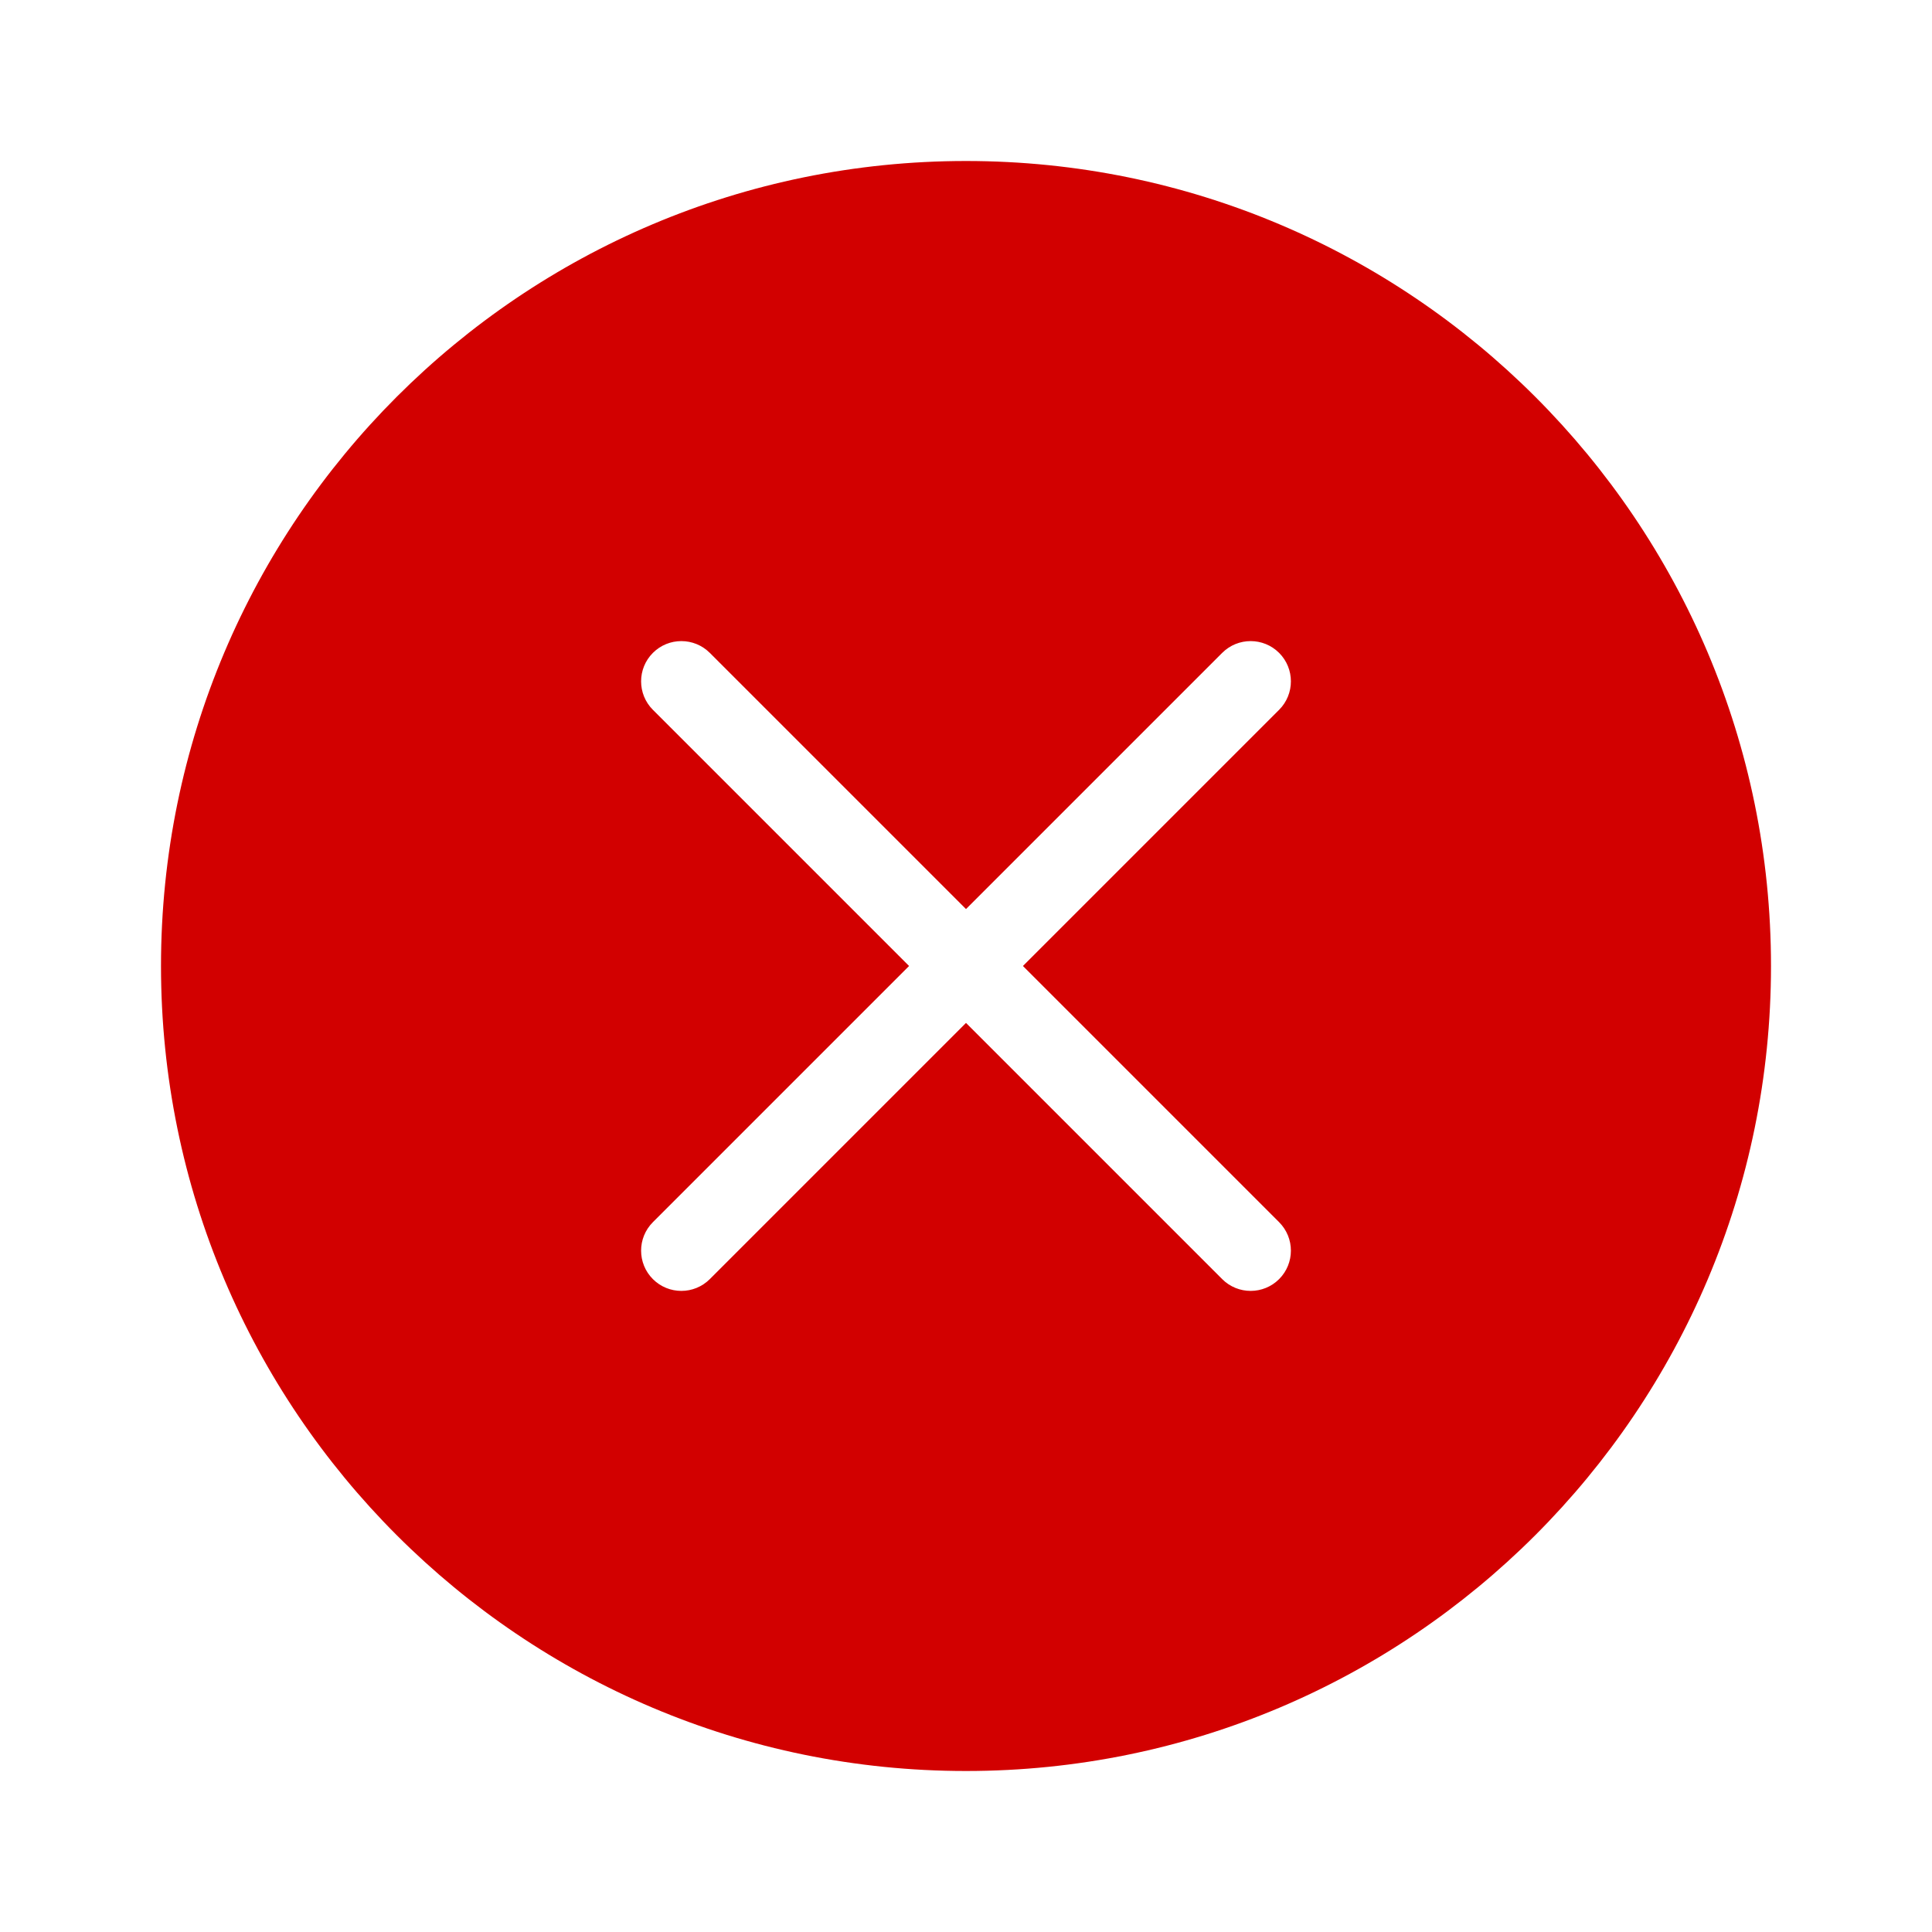 <svg width="15" height="15" viewBox="0 0 15 15" fill="none" xmlns="http://www.w3.org/2000/svg">
<path fill-rule="evenodd" clip-rule="evenodd" d="M13.75 7.5C13.75 10.952 10.952 13.75 7.5 13.75C4.048 13.75 1.25 10.952 1.25 7.5C1.25 4.048 4.048 1.25 7.5 1.25C10.952 1.25 13.75 4.048 13.75 7.5ZM5.069 9.931C4.947 9.809 4.947 9.611 5.069 9.489L7.058 7.5L5.069 5.511C4.947 5.389 4.947 5.191 5.069 5.069C5.191 4.947 5.389 4.947 5.511 5.069L7.5 7.058L9.489 5.069C9.611 4.947 9.809 4.947 9.931 5.069C10.053 5.191 10.053 5.389 9.931 5.511L7.942 7.5L9.931 9.489C10.053 9.611 10.053 9.809 9.931 9.931C9.809 10.053 9.611 10.053 9.489 9.931L7.5 7.942L5.511 9.931C5.389 10.053 5.191 10.053 5.069 9.931Z" fill="#D20000"/>
</svg>
